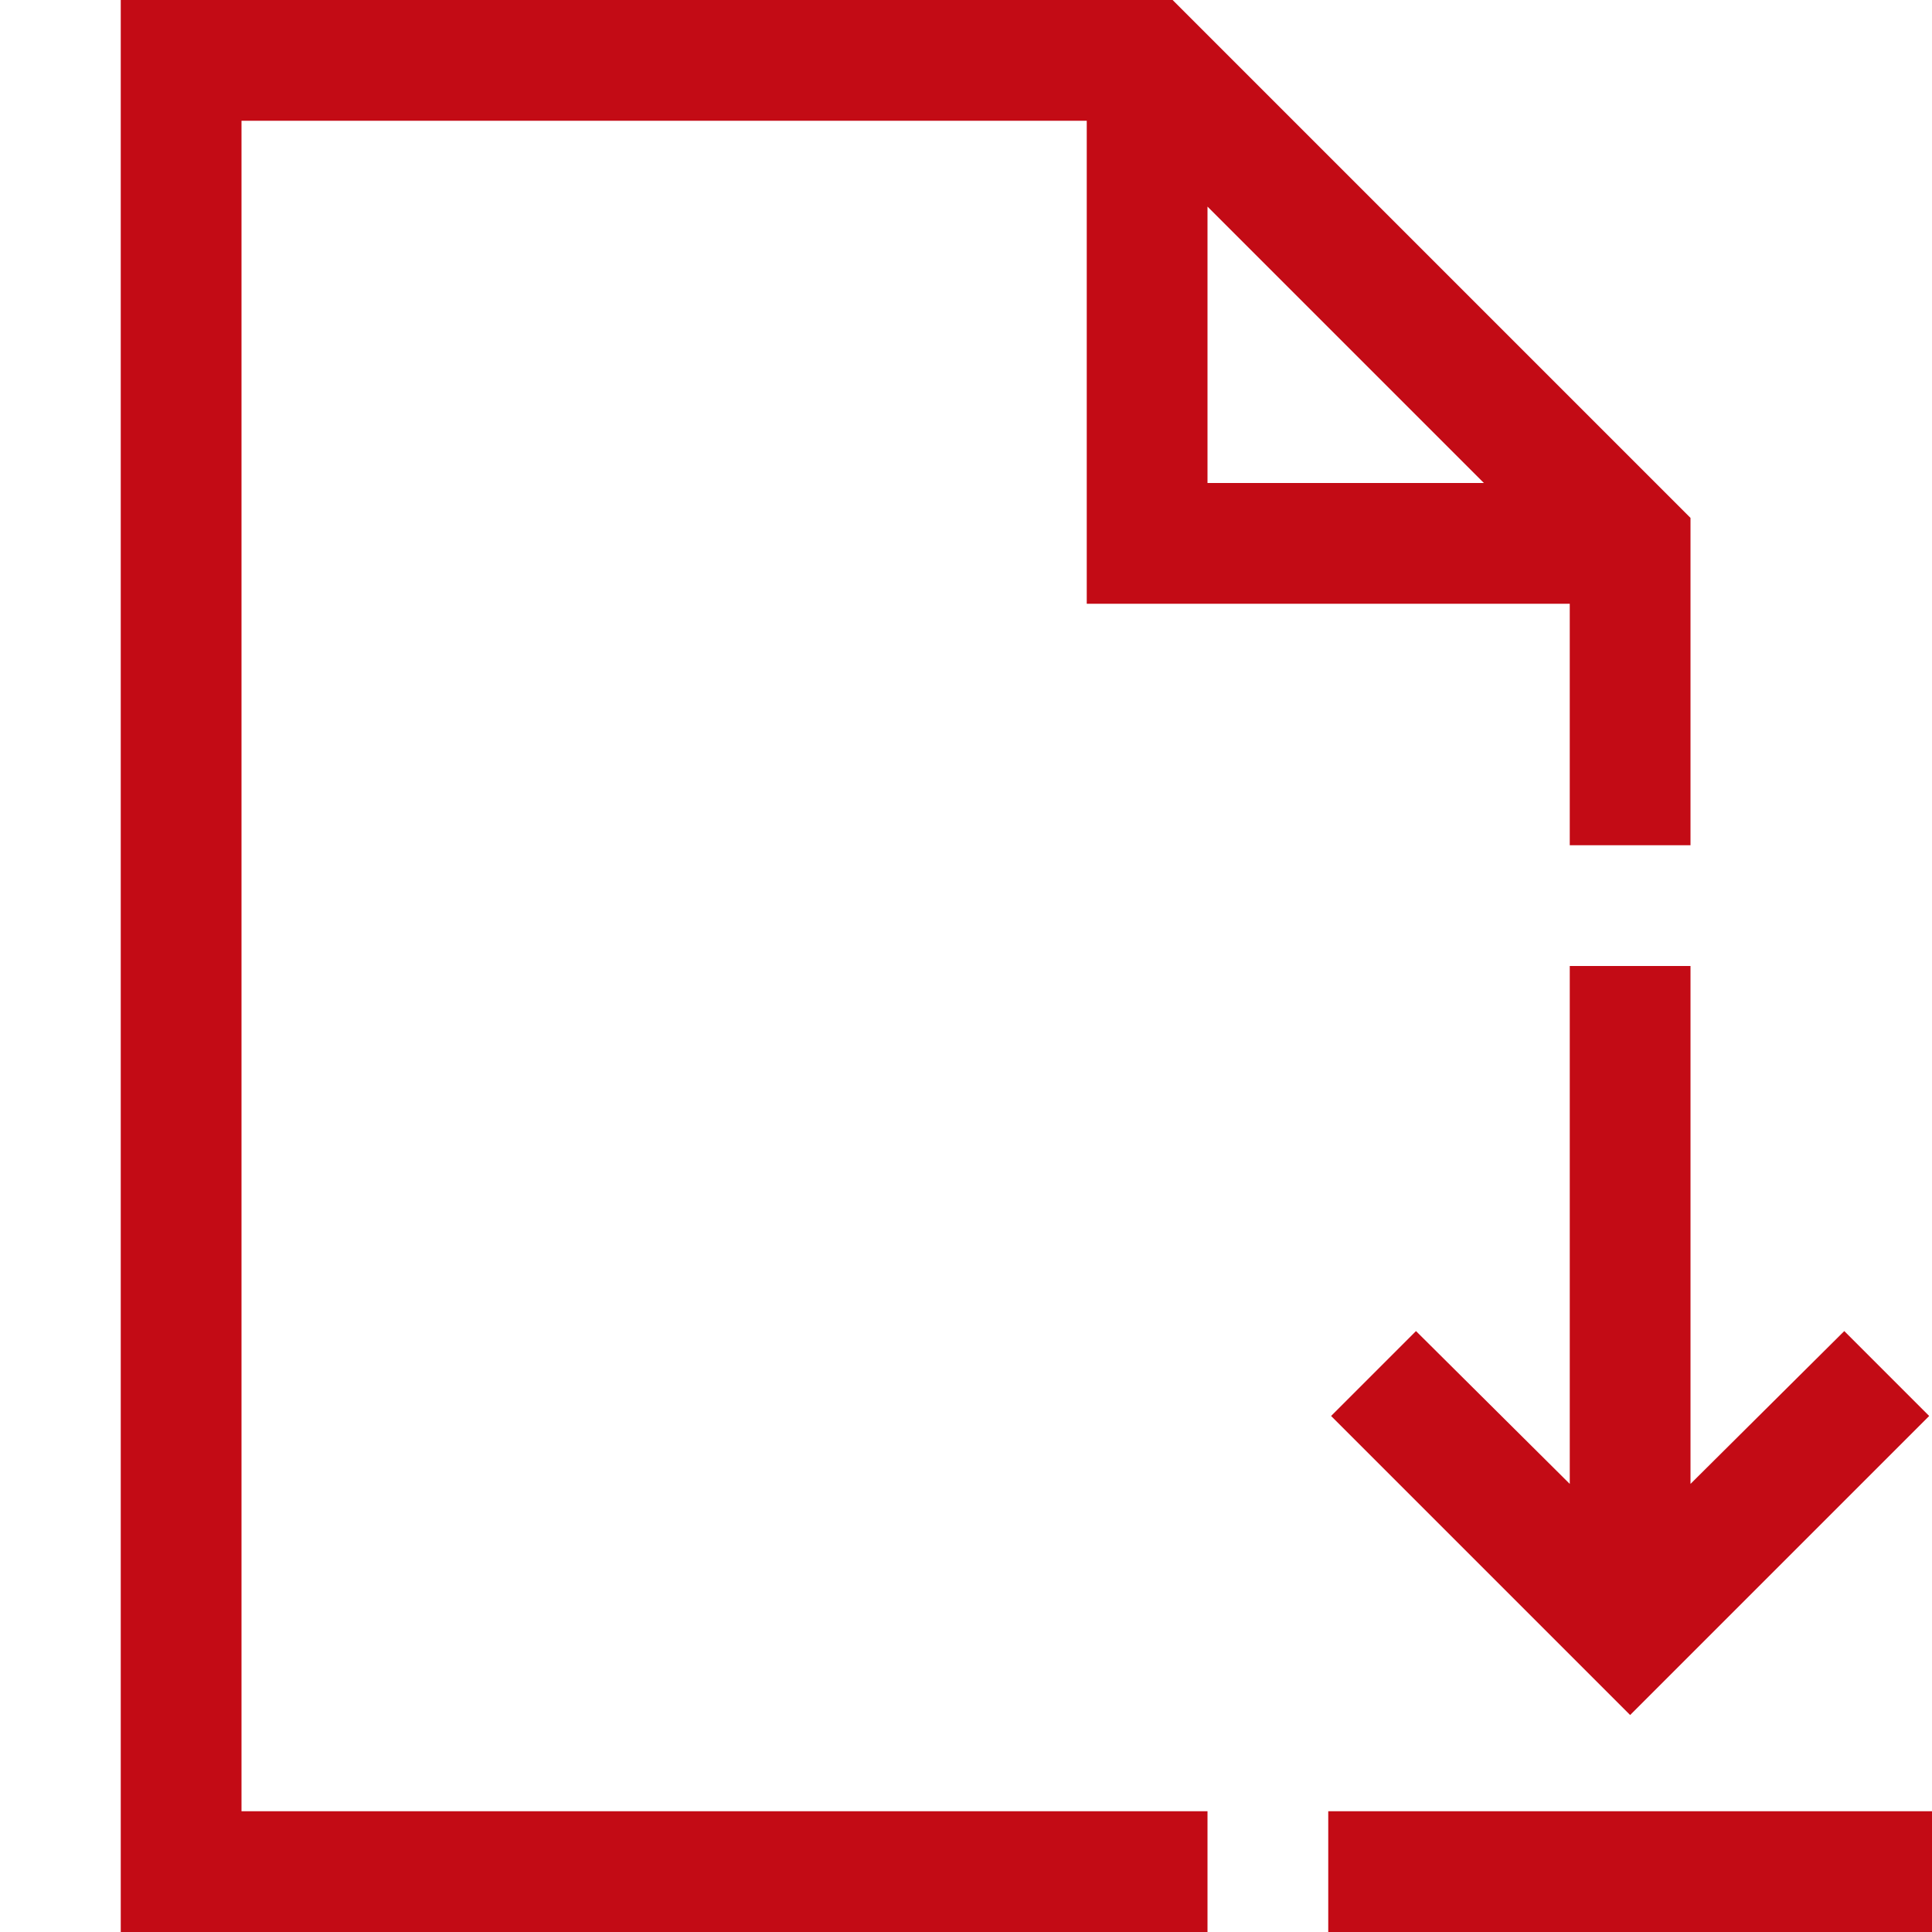 <?xml version="1.0" standalone="no"?>
<!DOCTYPE svg PUBLIC "-//W3C//DTD SVG 1.1//EN" "http://www.w3.org/Graphics/SVG/1.1/DTD/svg11.dtd" >
<svg xmlns="http://www.w3.org/2000/svg" xmlns:xlink="http://www.w3.org/1999/xlink" version="1.1" viewBox="0 0 2048 2048">
  <g transform="matrix(1 0 0 -1 0 2048)">
   <path fill="#C30B15"
d="M256 128h1024v-128h-1152v2048h1115l549 -549v-347h-128v256h-512v512h-896v-1792zM1280 1536h293l-293 293v-293zM1792 475l163 162l90 -90l-317 -317l-317 317l90 90l163 -162v549h128v-549zM2048 128v-128h-640v128h640z" />
  </g>
</svg>
